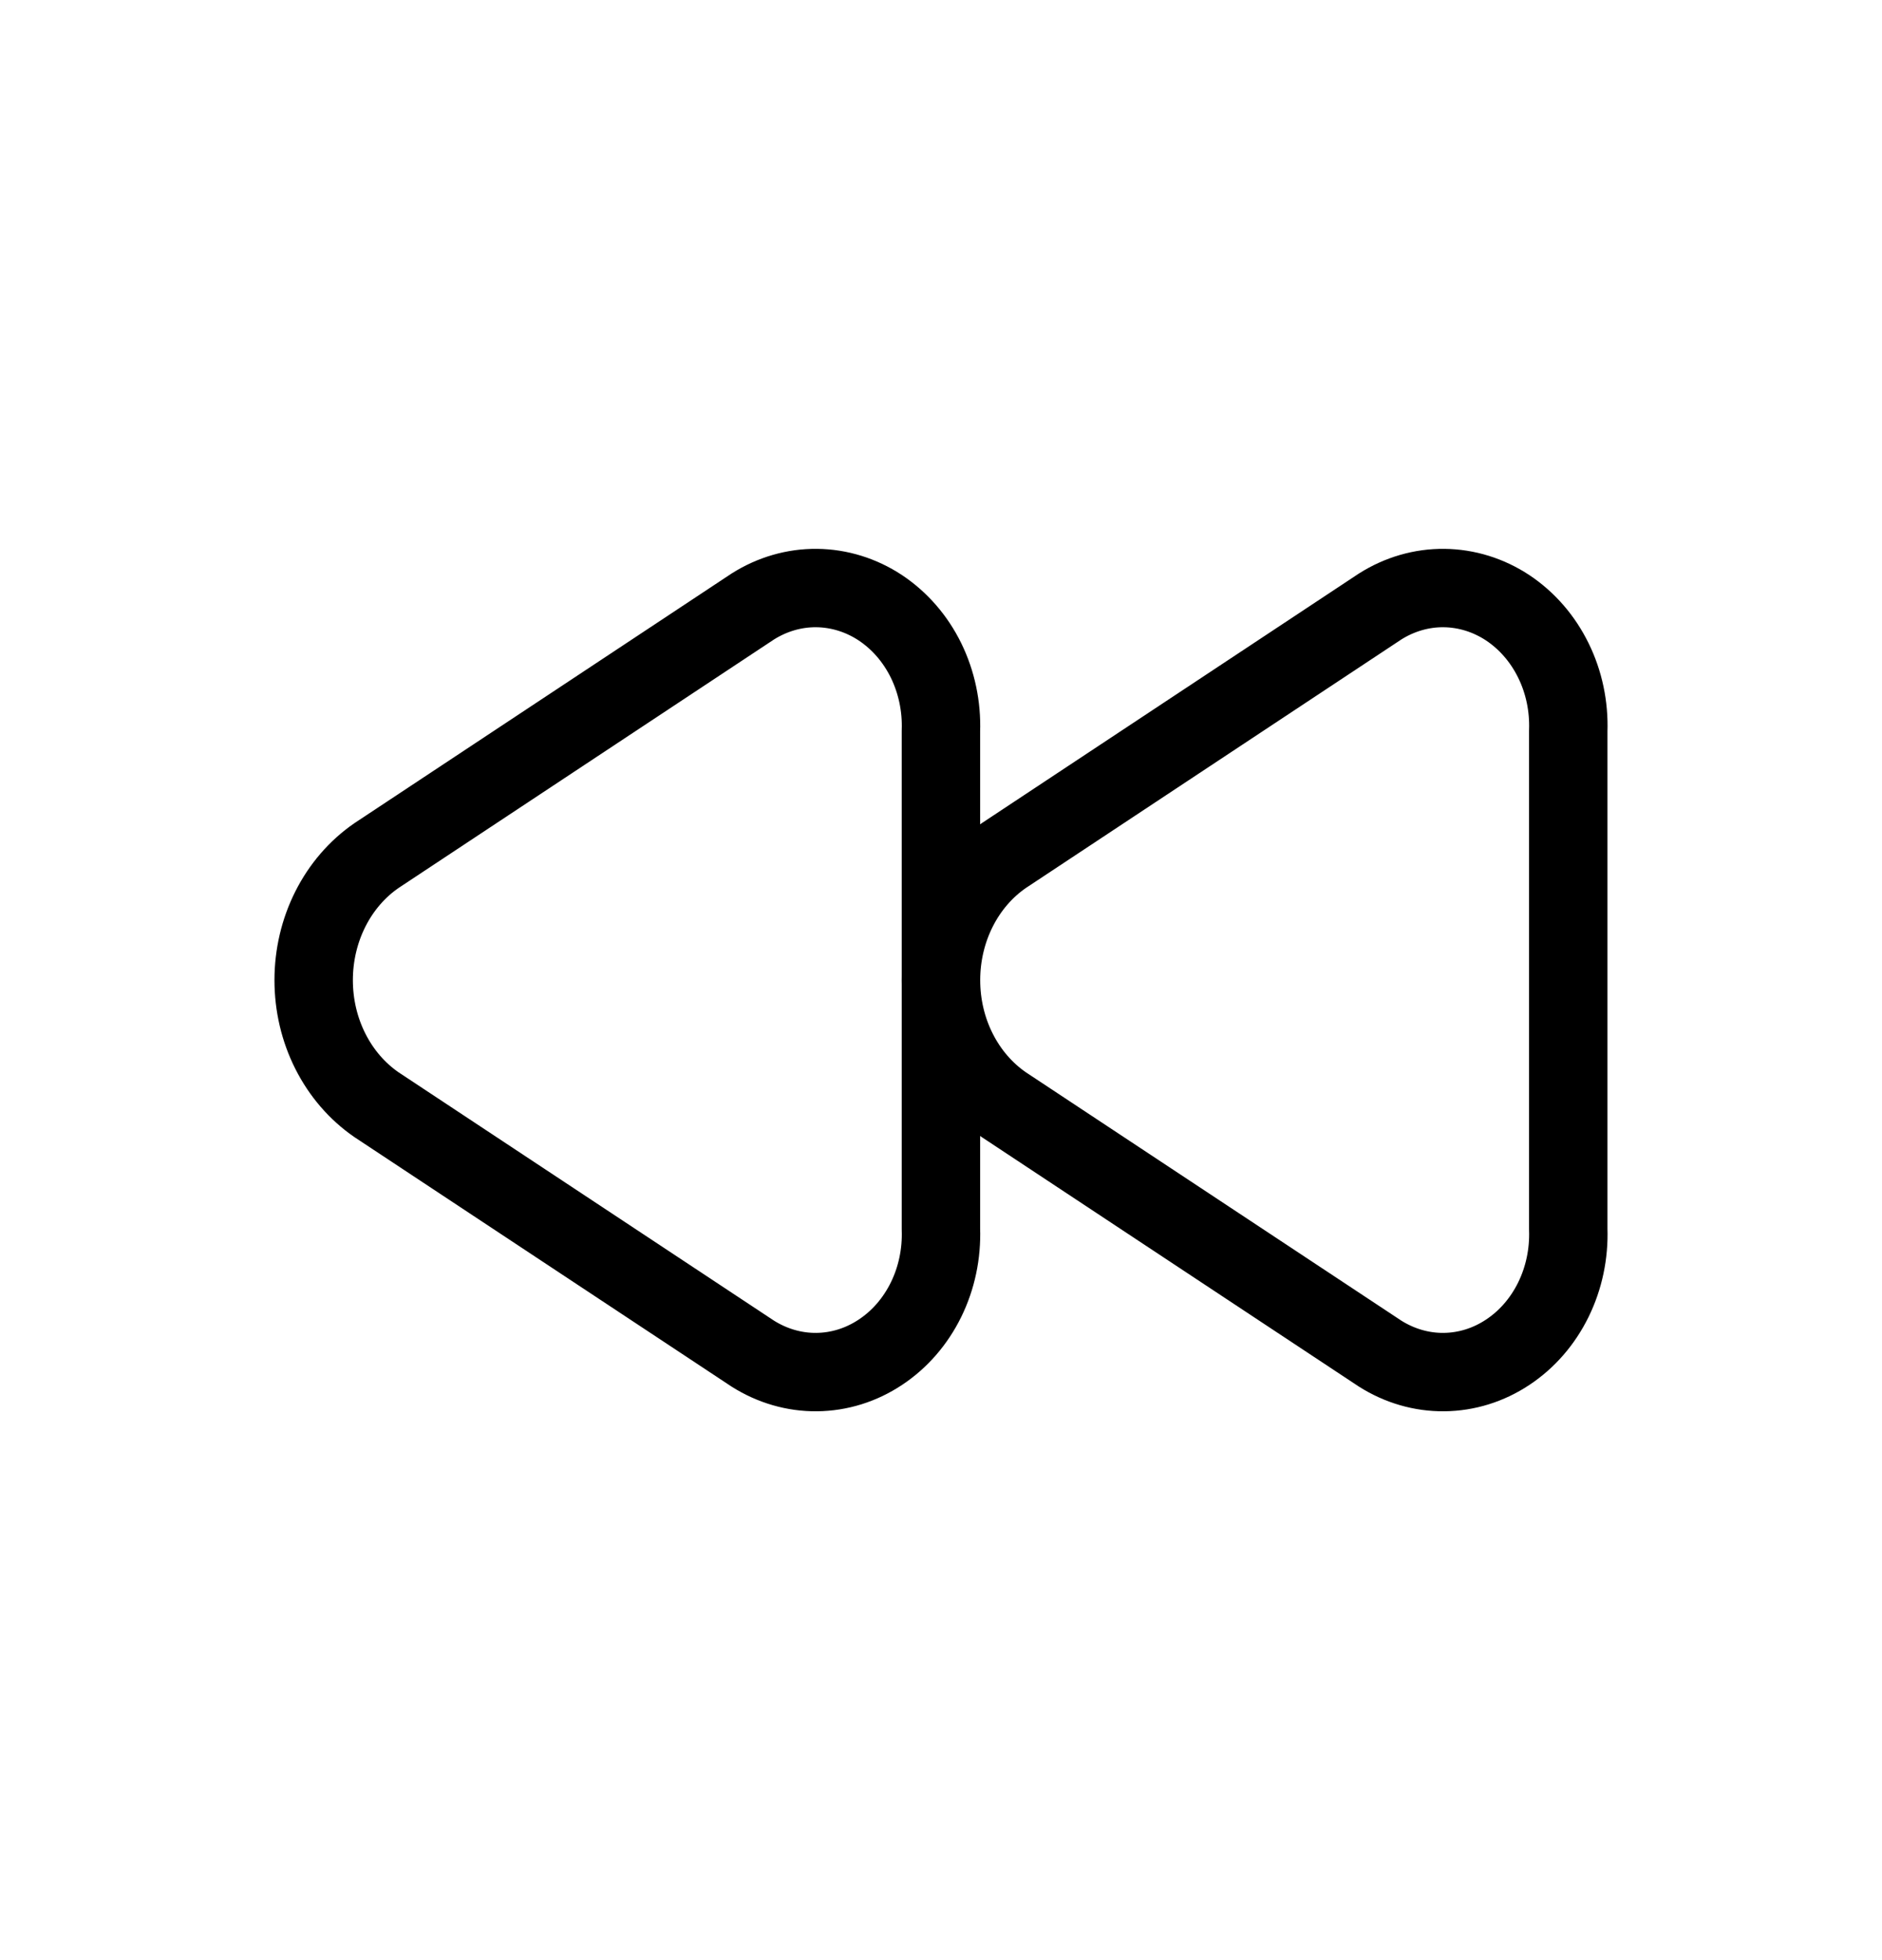 <svg width="24" height="25" viewBox="0 0 24 25" fill="none" xmlns="http://www.w3.org/2000/svg">
<path d="M12.8 10.913C12.555 11.082 12.353 11.316 12.213 11.594C12.073 11.872 12 12.184 12 12.501C12 12.819 12.073 13.131 12.213 13.408C12.353 13.686 12.555 13.92 12.8 14.089L17.599 17.264C17.847 17.421 18.129 17.503 18.415 17.5C18.702 17.497 18.982 17.41 19.227 17.247C19.472 17.085 19.673 16.854 19.809 16.577C19.945 16.3 20.01 15.989 19.999 15.675V9.324C20.01 9.01 19.945 8.699 19.809 8.423C19.673 8.146 19.472 7.915 19.227 7.752C18.982 7.59 18.701 7.503 18.415 7.5C18.129 7.497 17.847 7.579 17.599 7.736L12.8 10.913Z" stroke="currentColor" stroke-linecap="round" stroke-linejoin="round"/>
<path d="M4.8 10.913C4.555 11.082 4.353 11.316 4.213 11.594C4.073 11.872 4 12.184 4 12.501C4 12.819 4.073 13.131 4.213 13.408C4.353 13.686 4.555 13.92 4.8 14.089L9.599 17.264C9.847 17.421 10.129 17.503 10.415 17.5C10.702 17.497 10.982 17.41 11.227 17.247C11.472 17.085 11.673 16.854 11.809 16.577C11.945 16.3 12.01 15.989 11.999 15.675V9.324C12.01 9.01 11.944 8.699 11.809 8.423C11.673 8.146 11.472 7.915 11.227 7.752C10.982 7.59 10.701 7.503 10.415 7.5C10.129 7.497 9.847 7.579 9.599 7.736L4.8 10.913Z" stroke="currentColor" stroke-linecap="round" stroke-linejoin="round"/>
</svg>
